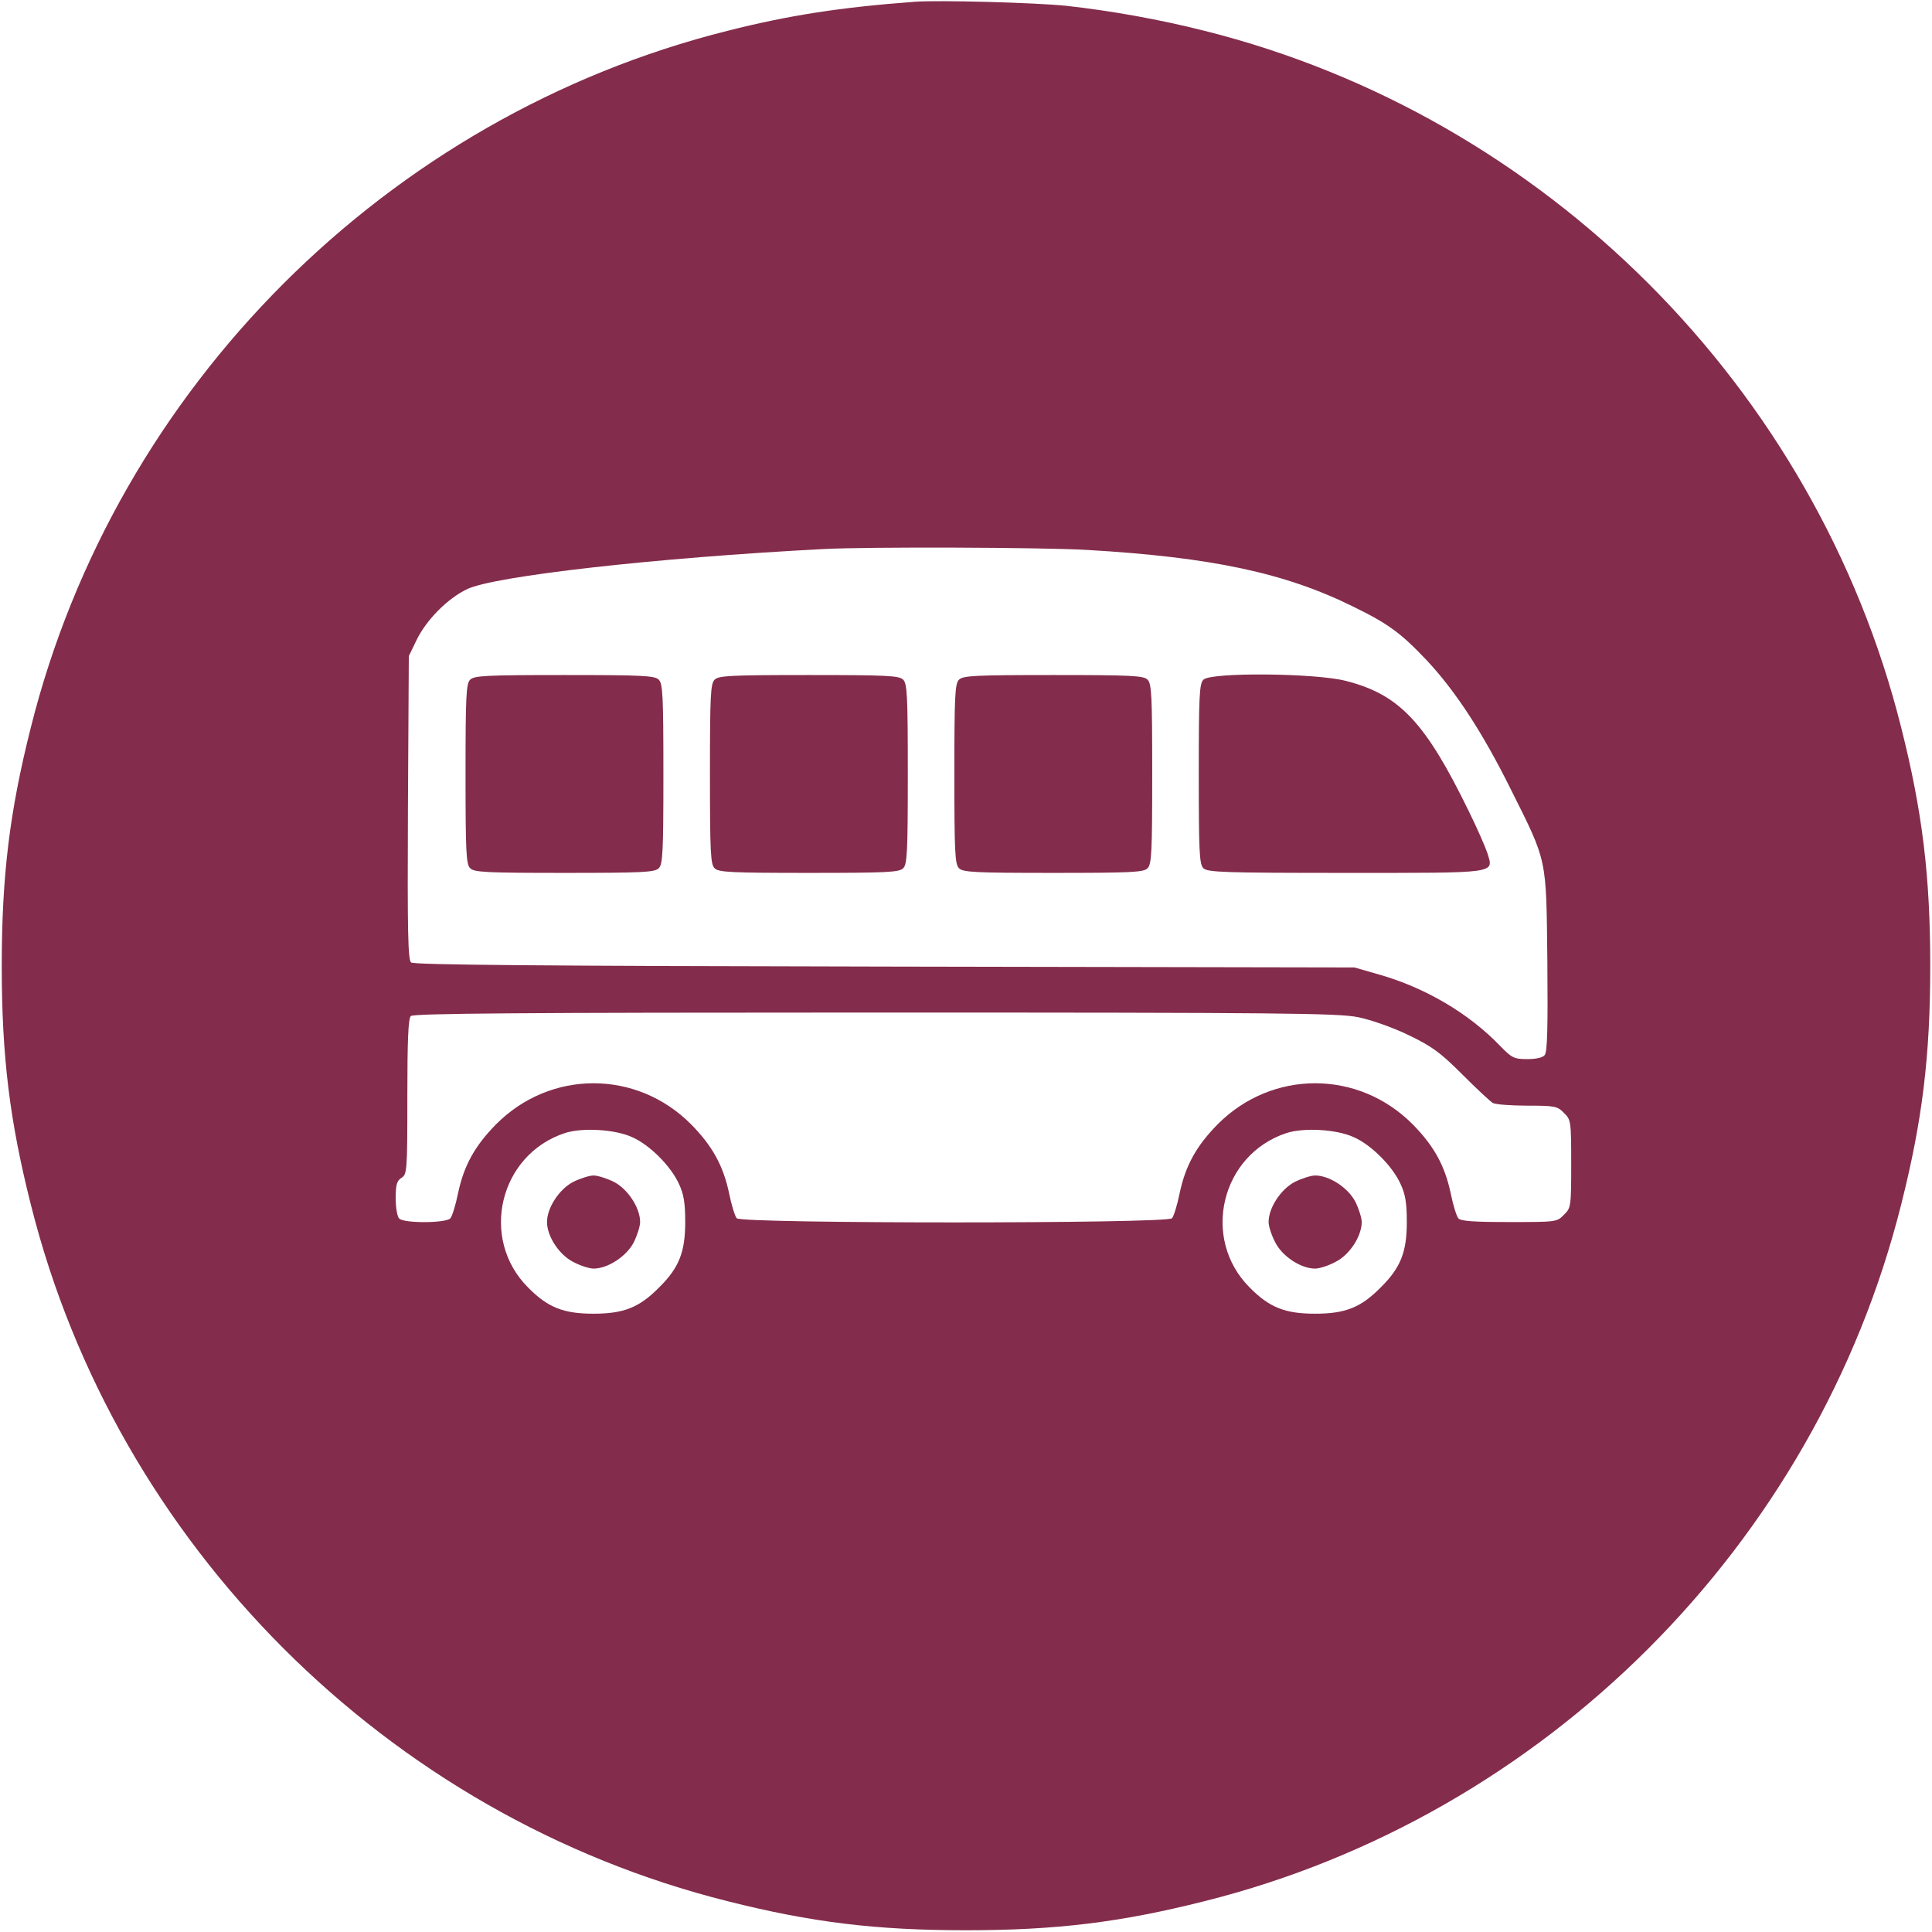 <?xml version="1.0" standalone="no"?>
<!DOCTYPE svg PUBLIC "-//W3C//DTD SVG 20010904//EN"
 "http://www.w3.org/TR/2001/REC-SVG-20010904/DTD/svg10.dtd">
<svg version="1.0" xmlns="http://www.w3.org/2000/svg"
 width="664pt" height="664pt" viewBox="0 0 664 664"
 preserveAspectRatio="xMidYMid meet">

<g transform="translate(0,664) scale(0.1,-0.1)"
fill="#842c4b" stroke="none">
<path d="M3145 6634 c-257 -19 -436 -47 -645 -100 -1169 -293 -2101 -1225
-2394 -2394 -73 -289 -100 -511 -100 -820 0 -309 27 -531 100 -820 293 -1169
1225 -2101 2394 -2394 289 -73 511 -100 820 -100 309 0 531 27 820 100 1169
293 2101 1225 2394 2394 73 289 100 511 100 820 0 309 -27 531 -100 820 -293
1169 -1225 2101 -2394 2394 -154 39 -321 69 -475 86 -106 11 -437 20 -520 14z
m591 -1884 c428 -25 681 -79 915 -195 121 -59 164 -91 253 -185 99 -106 191
-247 287 -440 128 -256 123 -234 127 -593 2 -228 0 -312 -9 -323 -7 -9 -30
-14 -60 -14 -45 0 -53 4 -92 44 -109 114 -261 203 -422 248 l-80 23 -1614 3
c-1179 2 -1618 6 -1628 14 -11 9 -13 103 -11 532 l3 521 27 56 c34 69 106 142
173 174 92 45 647 108 1225 138 149 8 749 6 906 -3z m932 -1606 c44 -9 118
-35 172 -61 81 -39 109 -59 185 -135 49 -49 97 -94 106 -99 10 -5 63 -9 119
-9 94 0 103 -2 125 -25 24 -23 25 -28 25 -175 0 -147 -1 -152 -25 -175 -24
-25 -27 -25 -188 -25 -122 0 -167 3 -175 13 -6 7 -18 45 -26 85 -20 95 -57
163 -131 238 -187 188 -483 188 -670 0 -74 -75 -111 -143 -131 -238 -8 -40
-20 -78 -26 -85 -15 -19 -1481 -19 -1496 0 -6 7 -18 45 -26 85 -20 95 -57 163
-131 238 -187 188 -483 188 -670 0 -74 -75 -111 -143 -131 -238 -8 -40 -20
-78 -26 -85 -14 -17 -159 -18 -176 -1 -7 7 -12 38 -12 70 0 47 4 60 20 70 19
12 20 24 20 278 0 194 3 269 12 278 9 9 377 12 1595 12 1395 0 1593 -2 1661
-16z m-2496 -412 c60 -26 133 -99 161 -160 17 -36 22 -66 22 -132 0 -103 -21
-157 -90 -225 -68 -69 -122 -90 -225 -90 -103 0 -157 21 -225 90 -168 168 -99
457 127 531 59 19 171 13 230 -14z m2480 0 c60 -26 133 -99 161 -160 17 -36
22 -66 22 -132 0 -103 -21 -157 -90 -225 -68 -69 -122 -90 -225 -90 -103 0
-157 21 -225 90 -168 168 -99 457 127 531 59 19 171 13 230 -14z"/>
<path d="M1616 4304 c-14 -13 -16 -57 -16 -324 0 -267 2 -311 16 -324 13 -14
57 -16 324 -16 267 0 311 2 324 16 14 13 16 57 16 324 0 267 -2 311 -16 324
-13 14 -57 16 -324 16 -267 0 -311 -2 -324 -16z"/>
<path d="M2456 4304 c-14 -13 -16 -57 -16 -324 0 -267 2 -311 16 -324 13 -14
57 -16 324 -16 267 0 311 2 324 16 14 13 16 57 16 324 0 267 -2 311 -16 324
-13 14 -57 16 -324 16 -267 0 -311 -2 -324 -16z"/>
<path d="M3296 4304 c-14 -13 -16 -57 -16 -324 0 -267 2 -311 16 -324 13 -14
57 -16 324 -16 267 0 311 2 324 16 14 13 16 57 16 324 0 267 -2 311 -16 324
-13 14 -57 16 -324 16 -267 0 -311 -2 -324 -16z"/>
<path d="M4136 4304 c-14 -13 -16 -57 -16 -324 0 -267 2 -311 16 -324 14 -14
72 -16 488 -16 531 0 509 -3 488 68 -7 21 -35 85 -63 142 -150 308 -239 403
-424 450 -105 27 -464 30 -489 4z"/>
<path d="M1970 2578 c-48 -25 -90 -89 -90 -138 0 -49 42 -113 90 -137 24 -13
56 -23 70 -23 49 0 113 42 138 90 12 24 22 56 22 70 0 49 -42 113 -90 138 -24
12 -56 22 -70 22 -14 0 -46 -10 -70 -22z"/>
<path d="M4450 2578 c-48 -25 -90 -89 -90 -138 0 -14 10 -46 23 -70 24 -48 88
-90 137 -90 14 0 46 10 70 23 48 24 90 88 90 137 0 14 -10 46 -22 70 -25 48
-89 90 -138 90 -14 0 -46 -10 -70 -22z"/>
</g>
</svg>
